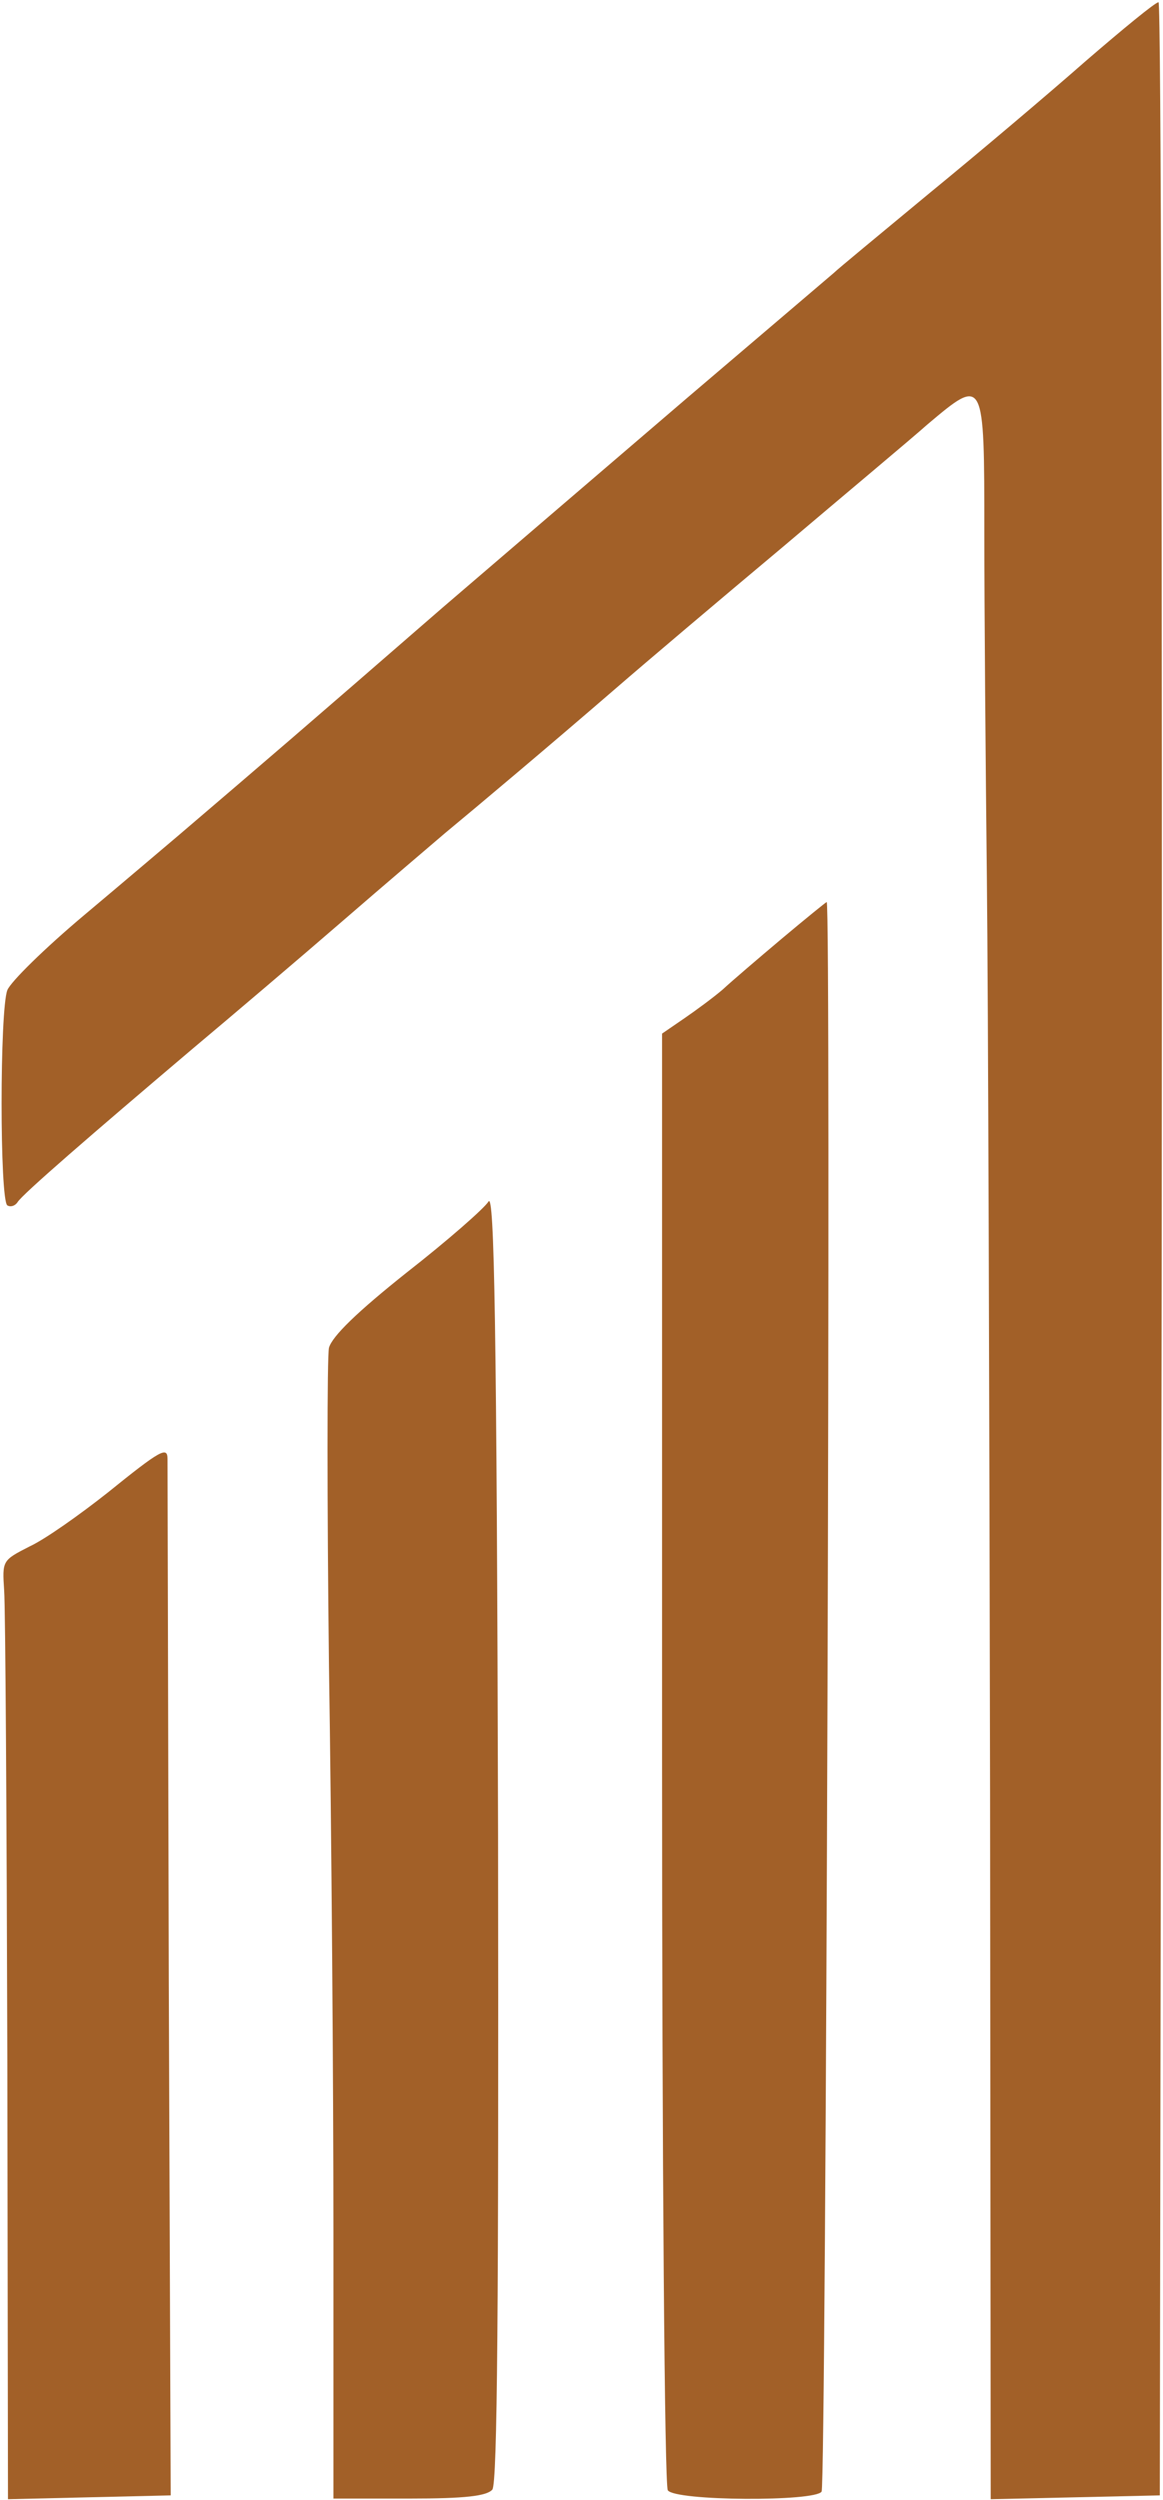 <?xml version="1.0" encoding="UTF-8"?>
<svg data-bbox="0.333 0.467 242.434 521.333" xmlns="http://www.w3.org/2000/svg" viewBox="0 0 243 522" height="522" width="243" data-type="color">
    <g>
        <path fill="#A26028" d="M226.867 12.734c-7.734 6.8-22.4 19.2-32.667 27.6-10.133 8.4-19.2 15.866-20 16.666-.8.667-14.533 12.4-30.533 26-15.867 13.6-38.934 33.334-51.2 43.867-30.4 26.4-35.867 31.067-55.067 47.467-2.533 2.133-11.466 9.733-19.733 16.666C9.4 197.934 2.2 205 1.533 206.733c-1.6 4.134-1.6 43.867 0 44.934.667.4 1.6.133 2.134-.667.933-1.6 15.6-14.266 36.533-32 8.267-6.933 22.4-18.933 31.334-26.666 8.933-7.734 18.666-16 21.466-18.4 6.933-5.734 22-18.4 35.733-30.267 6-5.2 21.6-18.4 34.667-29.333 13.067-11.067 26.8-22.534 30.4-25.734 11.867-10 11.867-10 11.867 22.667 0 15.6.266 48.133.533 72.4.267 24.133.533 110.133.667 191.066L207 521.8l17.733-.4 17.6-.4.4-260.4C242.867 117.534 242.6.334 242.067.467c-.667 0-7.467 5.6-15.2 12.267" data-color="1"/>
        <path fill="#A26028" d="M163.4 195.934c-5.067 4.267-10.533 8.933-12.4 10.667-1.867 1.6-5.467 4.266-8 6l-4.667 3.2v151.2c0 84 .534 152.133 1.201 152.933 1.466 2.267 30.933 2.4 32.133.267.933-1.334 2-331.867 1.066-331.867-.133 0-4.4 3.467-9.333 7.6" data-color="1"/>
        <path fill="#A26028" d="M102.067 250.867c-.933 1.467-8.533 8.133-17.067 14.8C74.6 273.934 69.4 279 68.734 281.4c-.4 1.867-.4 31.733 0 66.267.533 34.4.933 87.733.933 118.266v55.734h15.867c11.733 0 16.133-.534 17.333-1.867 1.067-1.333 1.333-38.133 1.2-136.667-.267-107.199-.8-134.266-2-132.266" data-color="1"/>
        <path fill="#A26028" d="M22.467 311.667C16.734 316.2 9.4 321.4 6.2 322.867.467 325.8.467 325.8.867 332.067c.267 3.466.533 47.6.667 98l.133 91.733 16.933-.4 17.067-.4-.4-107.333C35.134 354.6 35 305.533 35 304.6c0-2.667-1.466-1.867-12.533 7.067" data-color="1"/>
    </g>
</svg>

